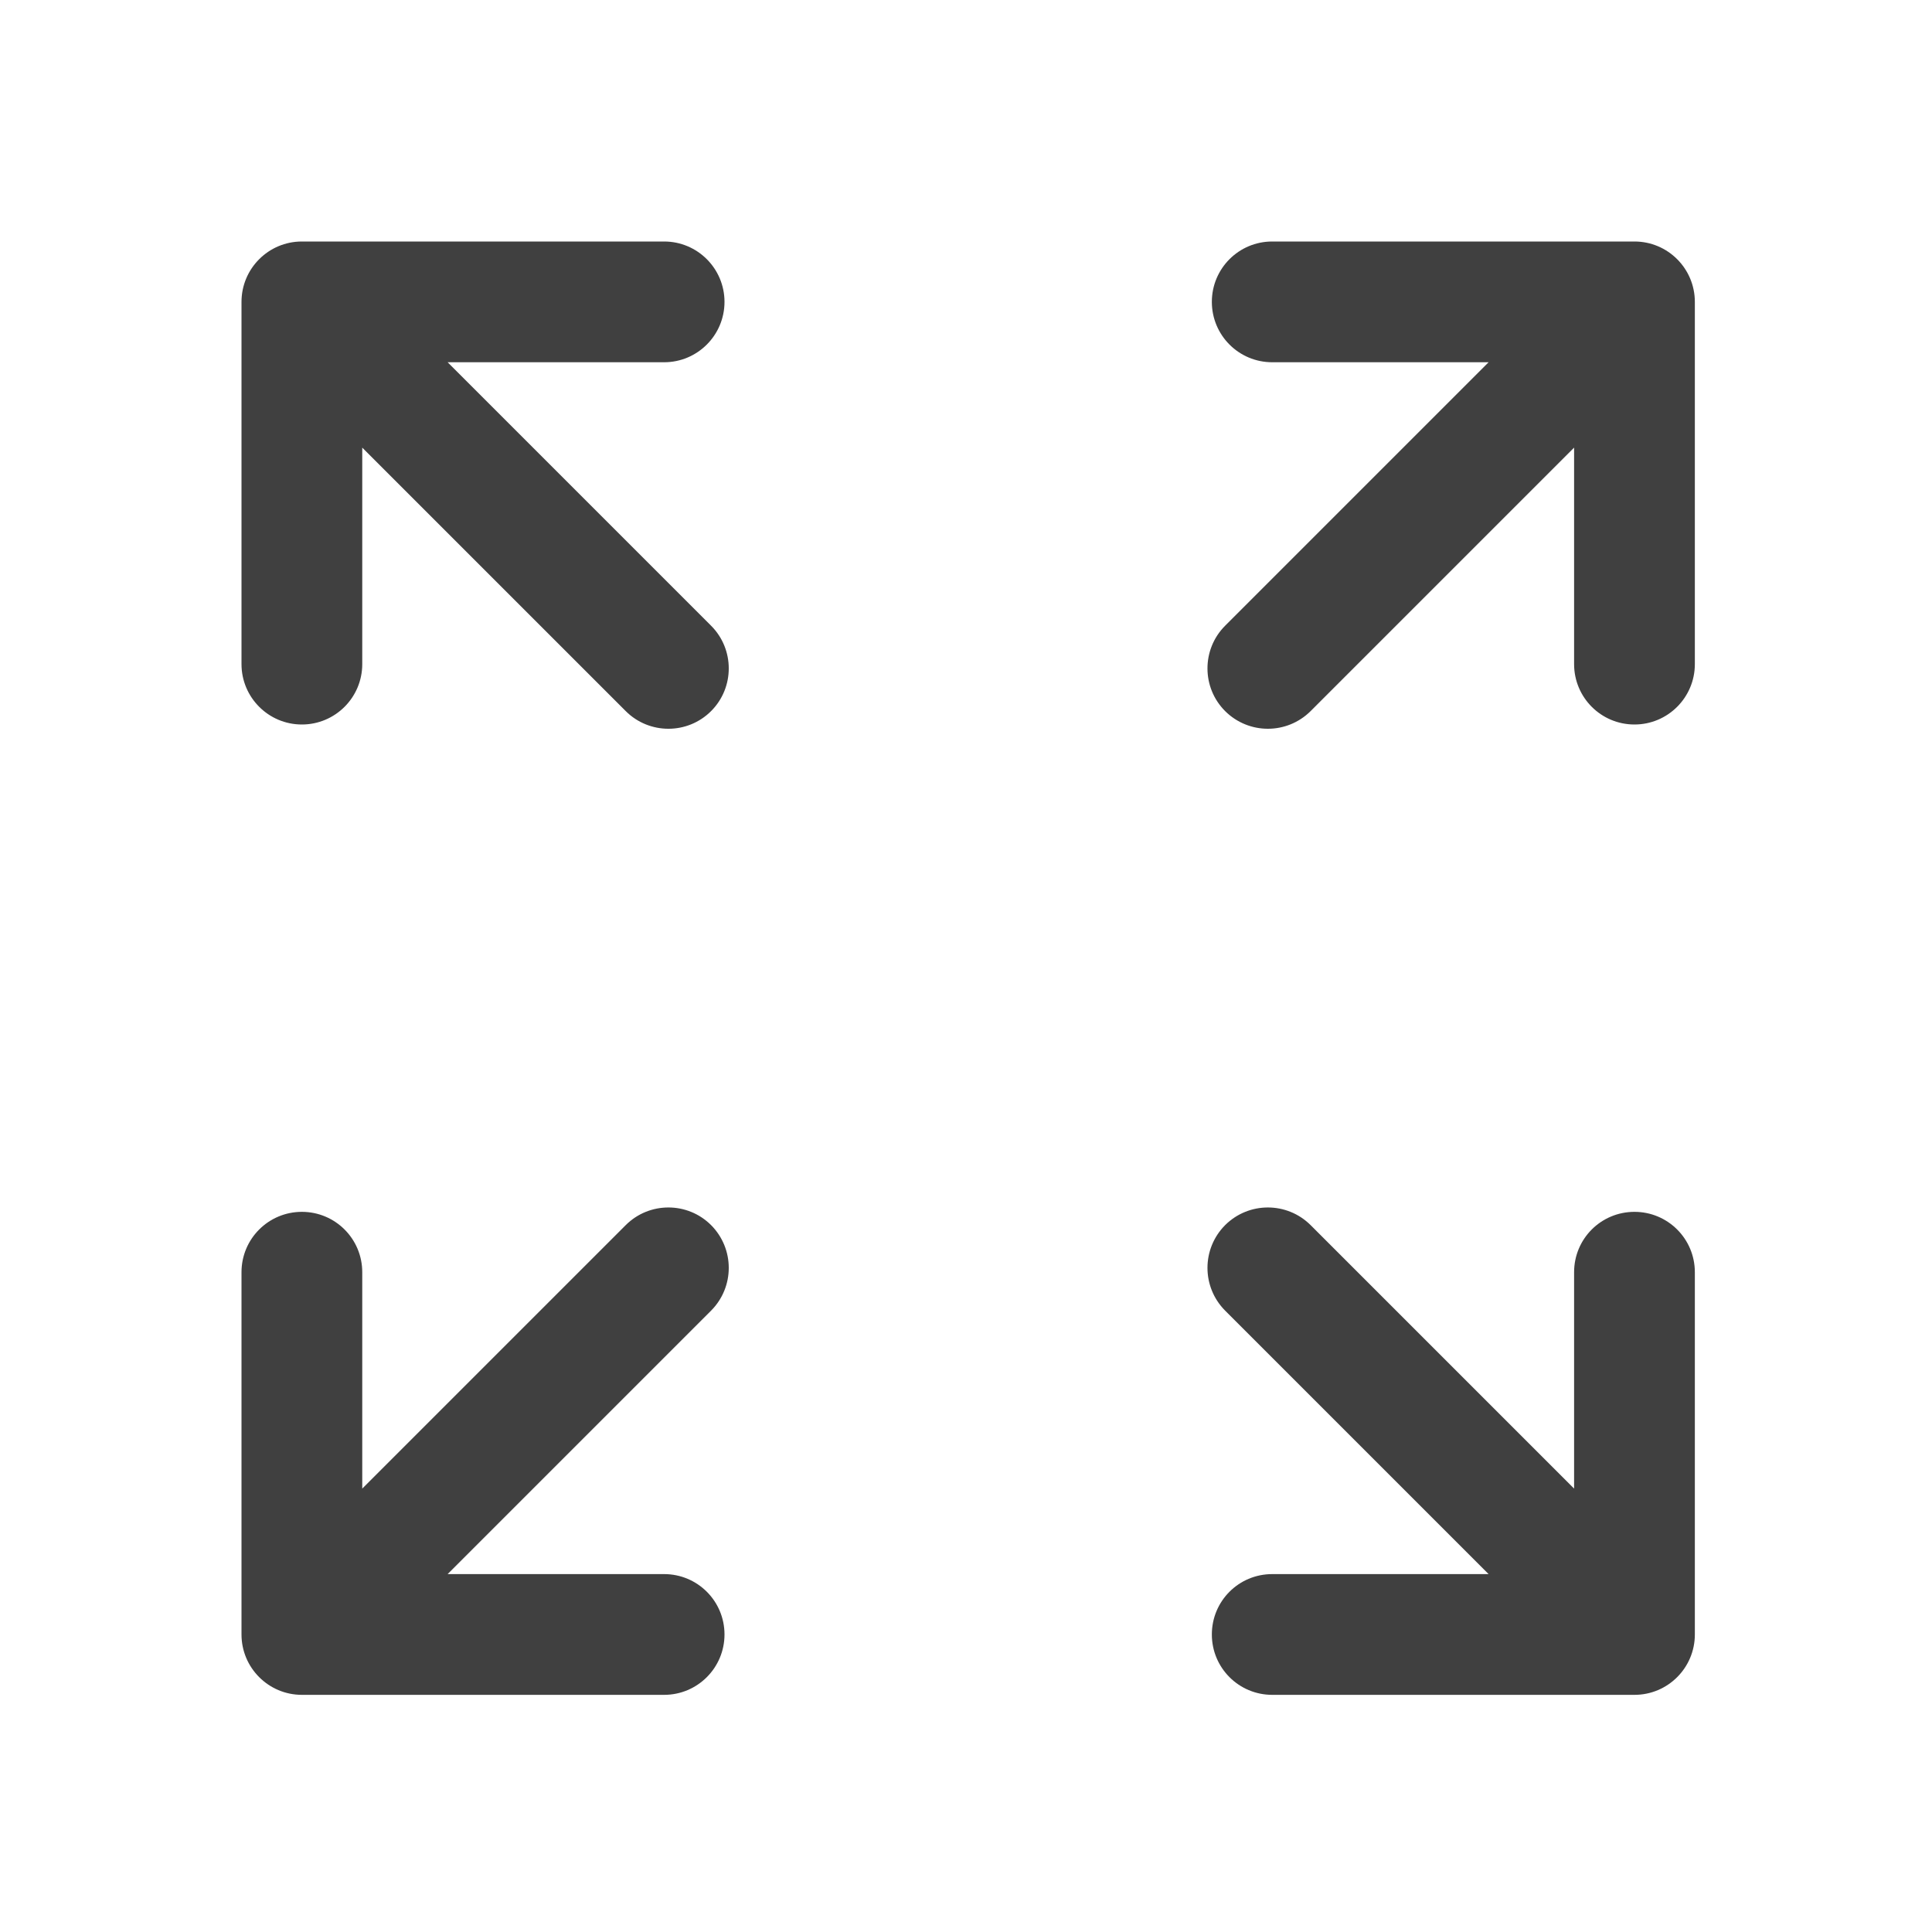 <svg width="16" height="16" viewBox="0 0 16 16" fill="none" xmlns="http://www.w3.org/2000/svg">
<path d="M2.5 2C2.224 2 2 2.224 2 2.5V5.5C2 5.776 2.224 6 2.5 6C2.776 6 3 5.776 3 5.5V3.707L5.182 5.889C5.377 6.084 5.694 6.084 5.889 5.889C6.084 5.694 6.084 5.377 5.889 5.182L3.707 3H5.5C5.776 3 6 2.776 6 2.5C6 2.224 5.776 2 5.5 2H2.5Z" fill="#404040"/>
<path d="M13.536 2C13.812 2 14.036 2.224 14.036 2.5V5.5C14.036 5.776 13.812 6 13.536 6C13.259 6 13.036 5.776 13.036 5.5V3.707L10.854 5.889C10.658 6.084 10.342 6.084 10.146 5.889C9.951 5.694 9.951 5.377 10.146 5.182L12.328 3H10.536C10.259 3 10.036 2.776 10.036 2.5C10.036 2.224 10.259 2 10.536 2H13.536Z" fill="#404040"/>
<path d="M2 13.536C2 13.812 2.224 14.036 2.5 14.036H5.5C5.776 14.036 6 13.812 6 13.536C6 13.259 5.776 13.036 5.5 13.036H3.707L5.889 10.854C6.084 10.658 6.084 10.342 5.889 10.146C5.694 9.951 5.377 9.951 5.182 10.146L3 12.328V10.536C3 10.259 2.776 10.036 2.5 10.036C2.224 10.036 2 10.259 2 10.536V13.536Z" fill="#404040"/>
<path d="M13.536 14.036C13.812 14.036 14.036 13.812 14.036 13.536V10.536C14.036 10.259 13.812 10.036 13.536 10.036C13.259 10.036 13.036 10.259 13.036 10.536V12.328L10.854 10.146C10.658 9.951 10.342 9.951 10.146 10.146C9.951 10.342 9.951 10.658 10.146 10.854L12.328 13.036H10.536C10.259 13.036 10.036 13.259 10.036 13.536C10.036 13.812 10.259 14.036 10.536 14.036H13.536Z" fill="#404040"/>
</svg>
